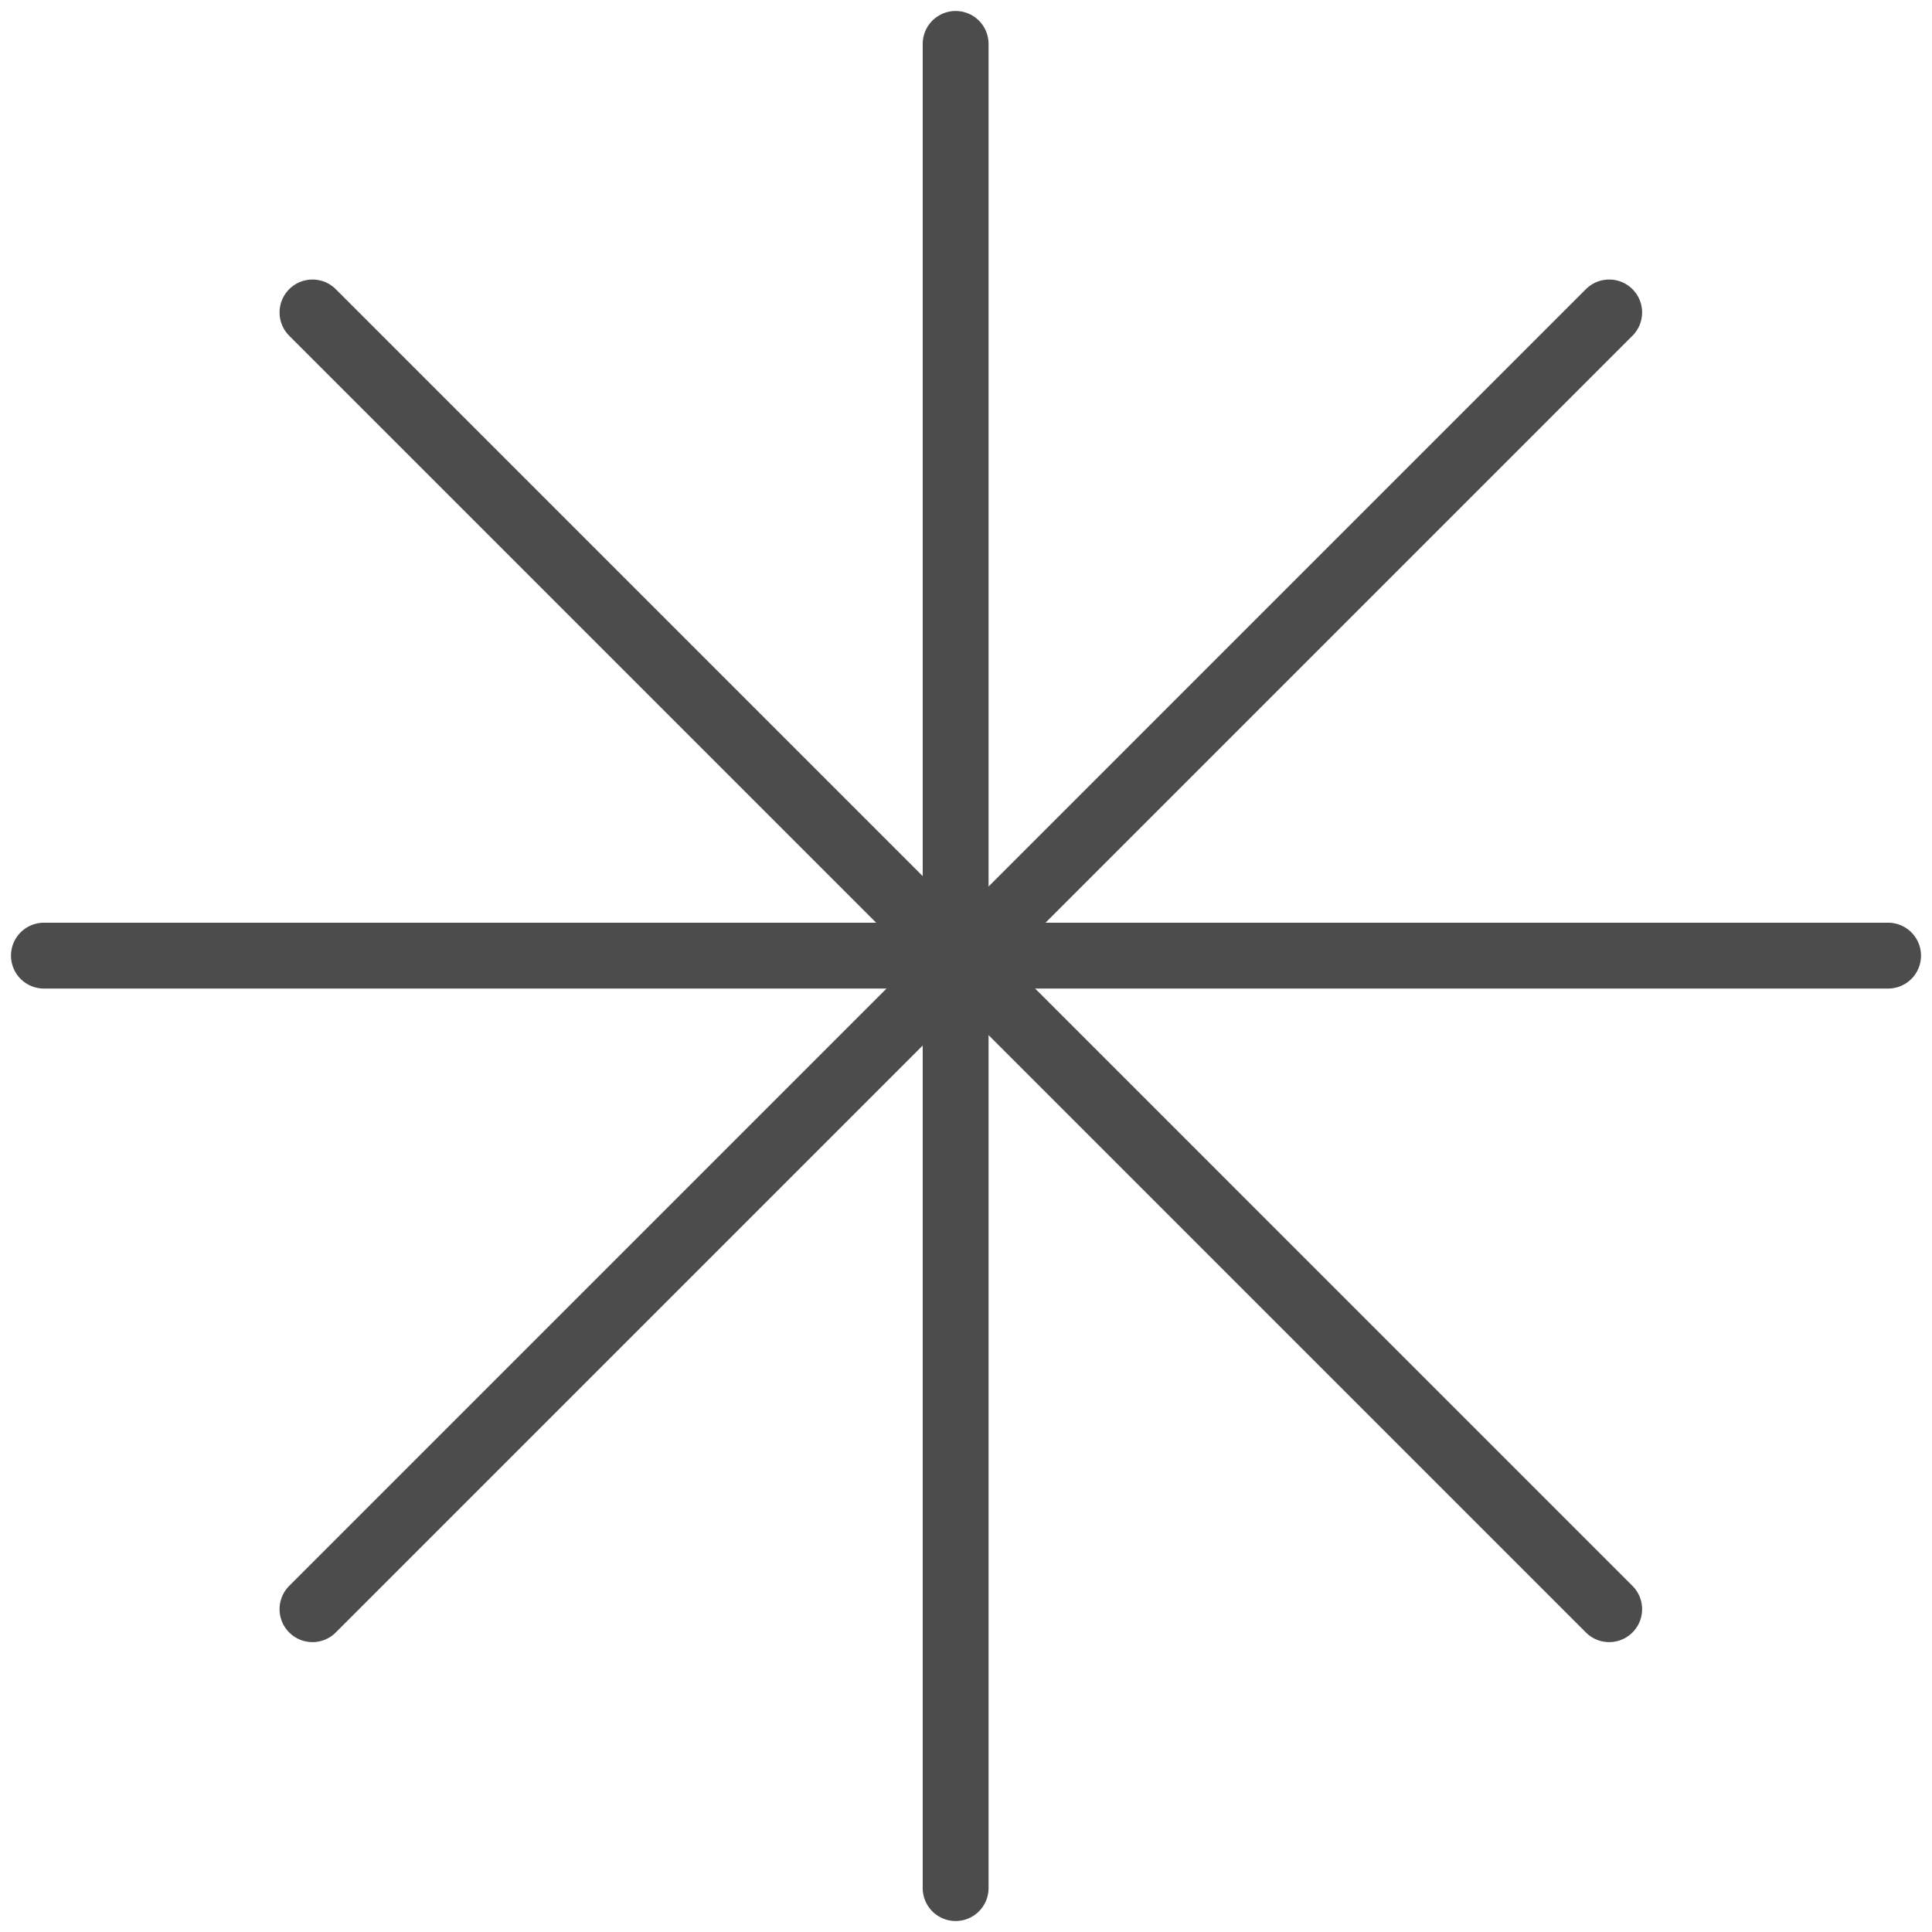 <svg width="88" height="88" viewBox="0 0 88 88" fill="none" xmlns="http://www.w3.org/2000/svg">
<path d="M43.528 2L43.528 86" stroke="#4C4C4C" stroke-width="3" stroke-linecap="round"/>
<path d="M73.296 73.296L14.233 14.232" stroke="#4C4C4C" stroke-width="3" stroke-linecap="round"/>
<path d="M73.296 14.232L14.233 73.296" stroke="#4C4C4C" stroke-width="3" stroke-linecap="round"/>
<path d="M86 43.528L2 43.528" stroke="#4C4C4C" stroke-width="3" stroke-linecap="round"/>
</svg>
